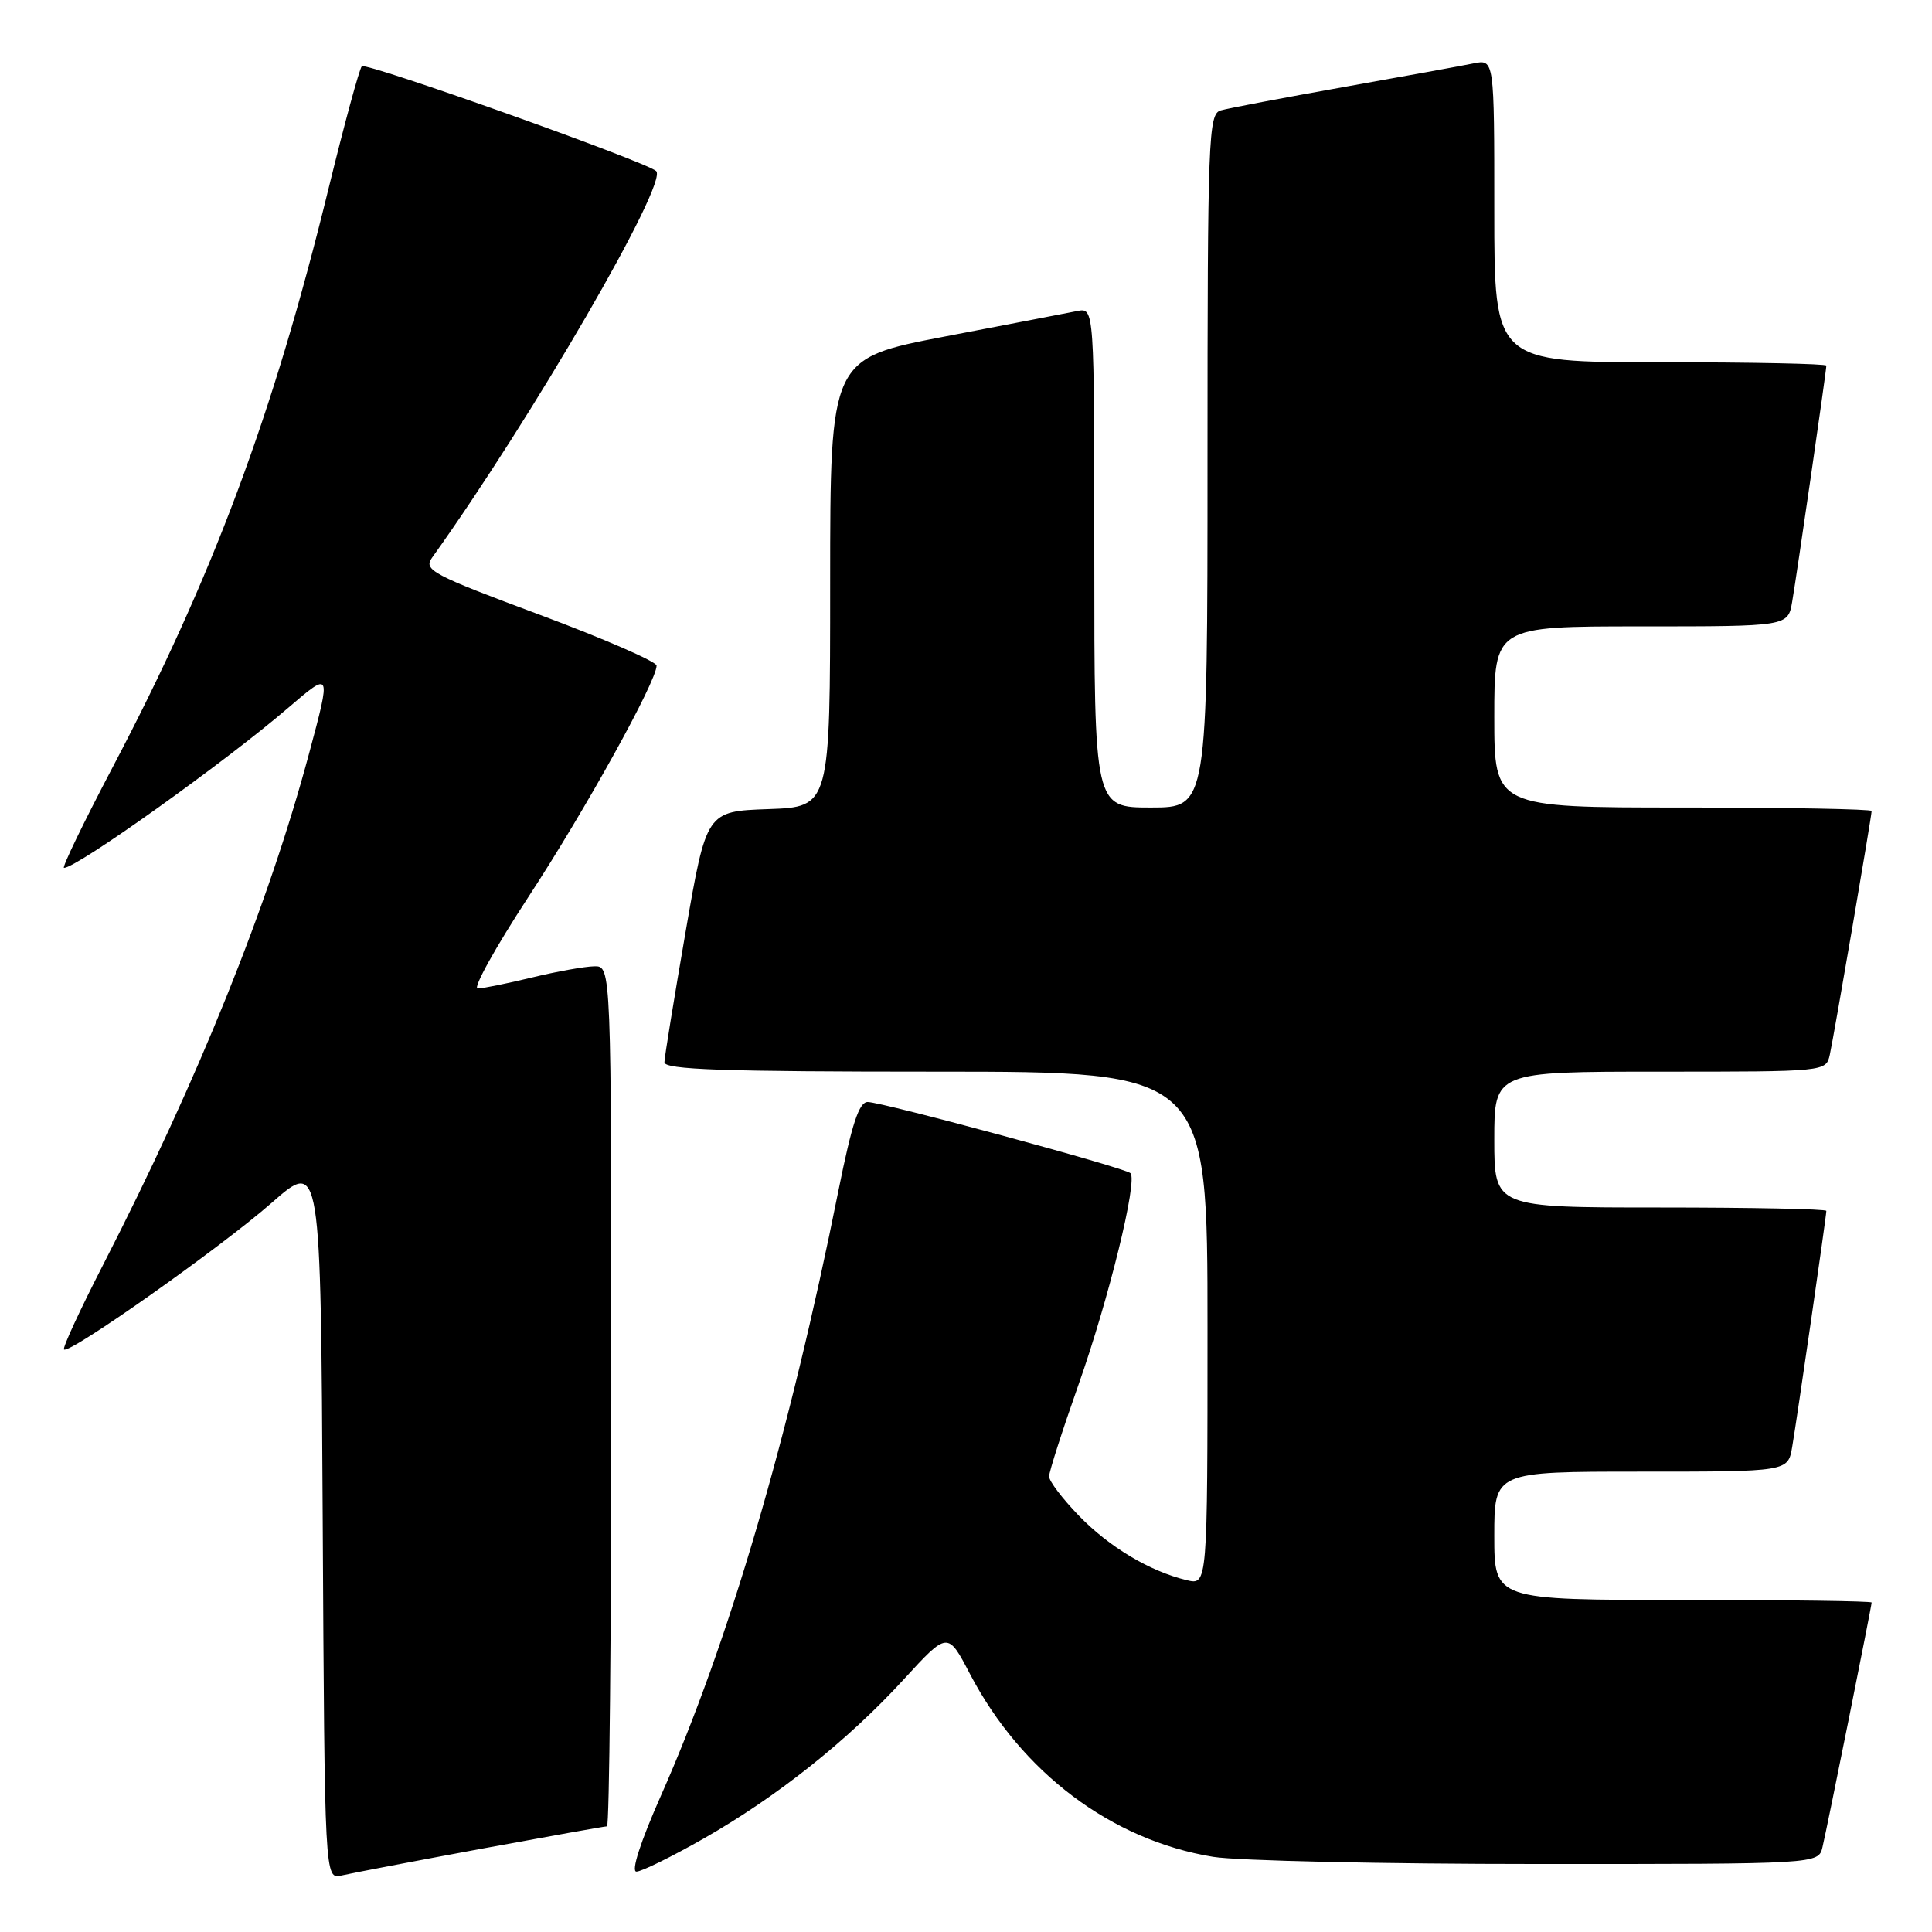 <?xml version="1.0" encoding="UTF-8" standalone="no"?>
<!DOCTYPE svg PUBLIC "-//W3C//DTD SVG 1.1//EN" "http://www.w3.org/Graphics/SVG/1.1/DTD/svg11.dtd" >
<svg xmlns="http://www.w3.org/2000/svg" xmlns:xlink="http://www.w3.org/1999/xlink" version="1.1" viewBox="0 0 256 256">
 <g >
 <path fill="currentColor"
d=" M 63.68 244.99 C 72.58 243.35 80.12 242.00 80.43 242.00 C 80.74 242.00 81.00 216.35 81.00 185.00 C 81.00 128.00 81.00 128.00 78.75 128.04 C 77.51 128.06 73.80 128.72 70.50 129.52 C 67.20 130.32 63.95 130.98 63.29 130.98 C 62.62 130.99 65.64 125.55 69.99 118.89 C 77.55 107.34 87.00 90.28 87.00 88.20 C 87.00 87.67 80.02 84.63 71.49 81.45 C 57.31 76.17 56.08 75.52 57.24 73.91 C 70.49 55.40 88.62 24.13 86.94 22.66 C 85.46 21.37 48.44 8.19 47.94 8.78 C 47.60 9.17 45.62 16.47 43.53 25.00 C 36.19 55.02 28.17 76.51 14.88 101.75 C 11.05 109.04 8.17 115.00 8.48 115.00 C 10.19 115.00 29.83 100.98 38.19 93.79 C 43.89 88.90 43.89 88.90 40.96 99.82 C 35.56 119.96 26.32 142.91 13.68 167.56 C 10.61 173.54 8.27 178.60 8.48 178.81 C 9.16 179.49 29.29 165.27 36.00 159.38 C 42.50 153.67 42.50 153.67 42.76 201.35 C 43.02 249.03 43.02 249.03 45.26 248.51 C 46.49 248.22 54.78 246.64 63.68 244.99 Z  M 93.22 243.63 C 102.97 238.07 112.33 230.63 119.75 222.53 C 125.58 216.17 125.58 216.17 128.52 221.80 C 135.37 234.88 147.28 243.84 160.74 246.04 C 163.91 246.56 183.25 246.99 203.73 246.99 C 240.96 247.00 240.96 247.00 241.49 244.75 C 242.14 242.02 248.00 212.83 248.00 212.34 C 248.00 212.15 236.75 212.00 223.00 212.00 C 198.00 212.00 198.00 212.00 198.00 203.50 C 198.00 195.00 198.00 195.00 217.45 195.00 C 236.91 195.00 236.91 195.00 237.47 191.75 C 238.09 188.16 242.00 161.15 242.00 160.45 C 242.00 160.20 232.10 160.00 220.00 160.00 C 198.00 160.00 198.00 160.00 198.00 151.00 C 198.00 142.00 198.00 142.00 219.98 142.00 C 241.96 142.00 241.96 142.00 242.46 139.75 C 243.01 137.25 248.00 108.18 248.00 107.46 C 248.00 107.21 236.75 107.00 223.00 107.00 C 198.00 107.00 198.00 107.00 198.00 95.00 C 198.00 83.00 198.00 83.00 217.45 83.00 C 236.91 83.00 236.91 83.00 237.47 79.75 C 238.09 76.16 242.00 49.15 242.00 48.45 C 242.00 48.20 232.10 48.00 220.00 48.00 C 198.00 48.00 198.00 48.00 198.00 27.92 C 198.00 7.84 198.00 7.84 195.25 8.40 C 193.74 8.71 185.97 10.12 178.00 11.54 C 170.03 12.96 162.71 14.35 161.75 14.63 C 160.12 15.10 160.00 18.18 160.00 61.07 C 160.00 107.00 160.00 107.00 152.50 107.00 C 145.00 107.00 145.00 107.00 145.00 73.88 C 145.00 40.77 145.00 40.77 142.75 41.21 C 141.51 41.46 133.64 42.97 125.25 44.58 C 110.01 47.50 110.01 47.50 110.00 77.21 C 110.00 106.92 110.00 106.92 101.80 107.21 C 93.61 107.50 93.61 107.50 90.84 123.50 C 89.32 132.30 88.05 140.06 88.04 140.75 C 88.01 141.73 95.85 142.00 124.00 142.00 C 160.00 142.00 160.00 142.00 160.00 176.02 C 160.00 210.04 160.00 210.04 157.25 209.38 C 152.35 208.20 147.00 205.01 142.96 200.84 C 140.78 198.59 139.00 196.25 139.01 195.63 C 139.01 195.01 140.77 189.54 142.91 183.47 C 146.92 172.13 150.77 156.43 149.79 155.45 C 149.08 154.74 116.99 146.05 114.98 146.02 C 113.83 146.01 112.88 148.90 111.10 157.75 C 104.59 190.28 96.53 217.75 87.57 237.95 C 84.86 244.07 83.59 248.00 84.33 248.00 C 85.00 248.00 89.00 246.03 93.22 243.63 Z "/>
</g>
</svg>